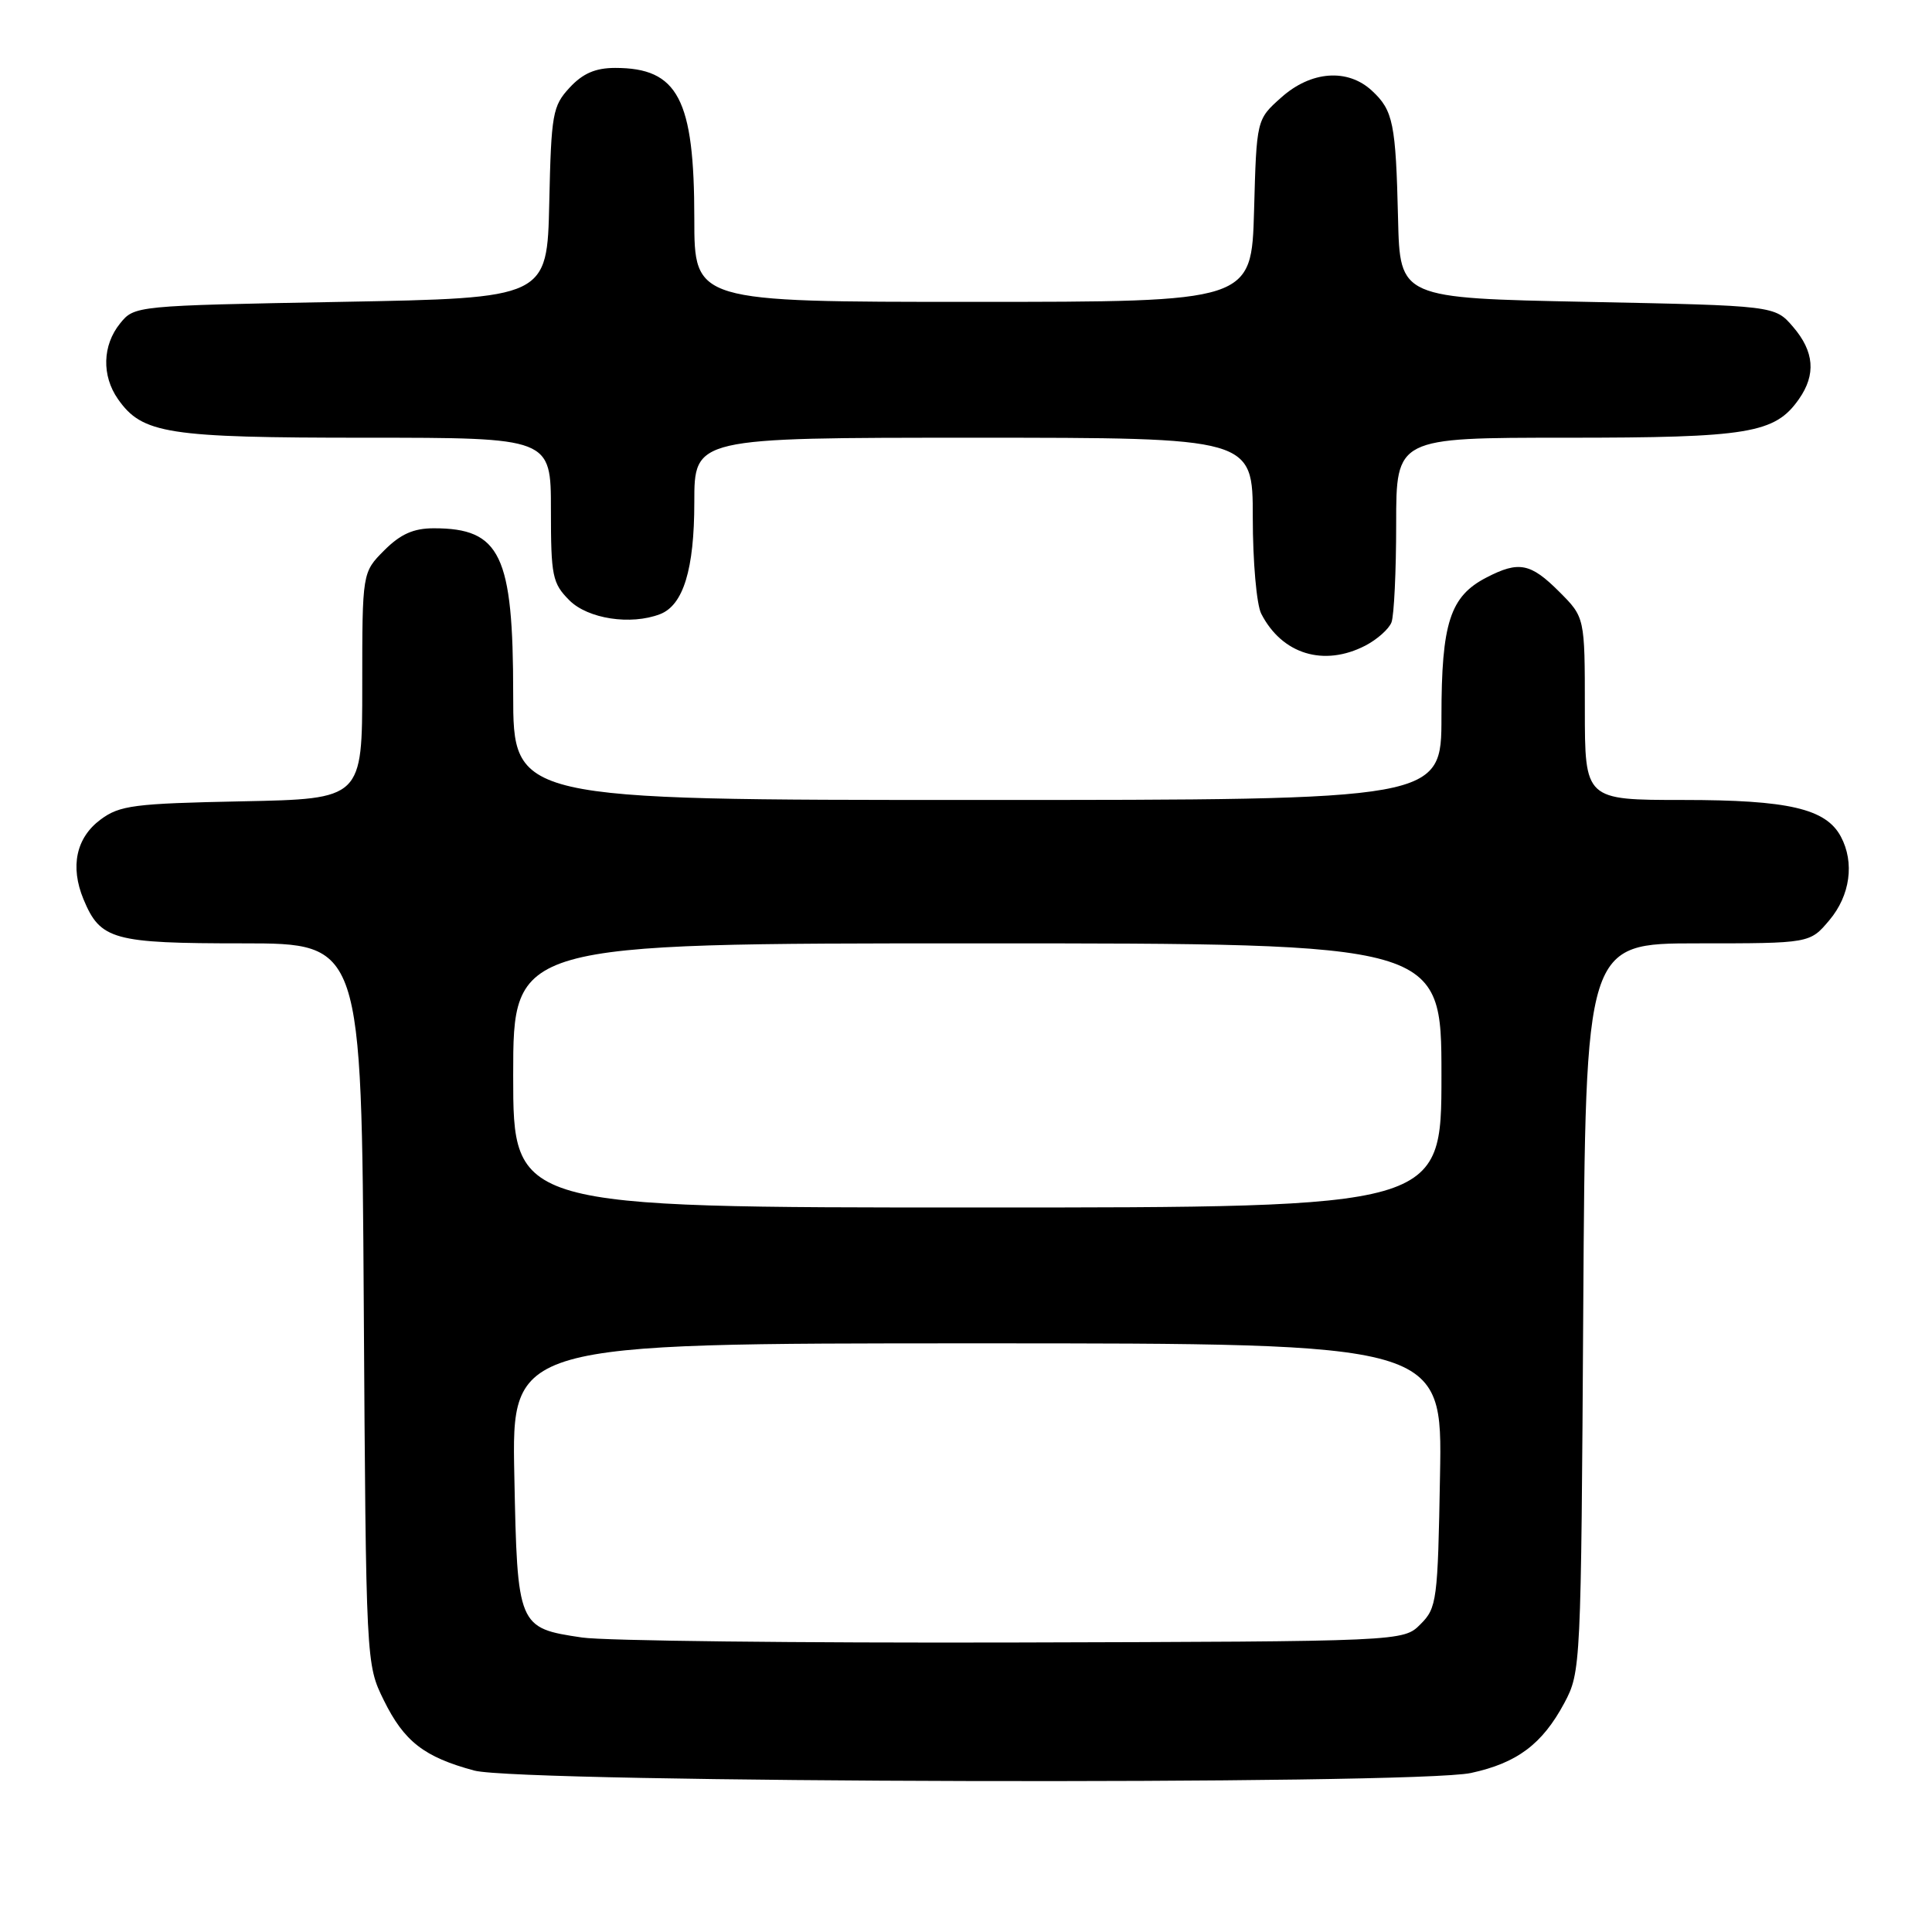 <?xml version="1.0" encoding="UTF-8" standalone="no"?>
<!DOCTYPE svg PUBLIC "-//W3C//DTD SVG 1.1//EN" "http://www.w3.org/Graphics/SVG/1.1/DTD/svg11.dtd" >
<svg xmlns="http://www.w3.org/2000/svg" xmlns:xlink="http://www.w3.org/1999/xlink" version="1.1" viewBox="0 0 256 256">
 <g >
 <path fill="currentColor"
d=" M 194.91 234.93 C 201.02 233.61 204.36 231.11 207.28 225.66 C 209.47 221.55 209.50 220.92 209.79 173.25 C 210.09 125.00 210.09 125.00 224.96 125.00 C 239.82 125.00 239.82 125.00 242.41 121.92 C 245.16 118.65 245.76 114.29 243.92 110.85 C 241.94 107.15 236.98 106.00 223.03 106.00 C 210.00 106.00 210.00 106.00 210.00 93.90 C 210.00 81.80 210.00 81.80 206.60 78.40 C 202.81 74.61 201.25 74.30 196.97 76.52 C 192.14 79.01 191.00 82.54 191.00 94.95 C 191.00 106.00 191.00 106.00 129.50 106.00 C 68.00 106.00 68.00 106.00 68.00 91.95 C 68.00 73.52 66.32 70.00 57.49 70.00 C 54.80 70.00 53.08 70.76 50.92 72.92 C 48.00 75.85 48.00 75.85 48.00 90.85 C 48.00 105.86 48.00 105.86 32.07 106.18 C 17.74 106.47 15.86 106.71 13.32 108.60 C 10.09 111.00 9.27 114.82 11.06 119.15 C 13.30 124.54 14.95 125.00 32.18 125.00 C 47.91 125.00 47.91 125.00 48.20 172.75 C 48.50 220.50 48.50 220.50 50.86 225.30 C 53.55 230.76 56.20 232.82 62.85 234.61 C 68.98 236.26 187.36 236.55 194.91 234.93 Z  M 180.93 85.54 C 182.48 84.73 184.04 83.35 184.38 82.46 C 184.72 81.56 185.00 75.70 185.00 69.42 C 185.00 58.00 185.00 58.00 207.53 58.00 C 231.73 58.00 235.19 57.43 238.37 52.88 C 240.65 49.63 240.40 46.58 237.59 43.31 C 235.18 40.50 235.18 40.50 210.34 40.00 C 185.50 39.50 185.50 39.50 185.25 29.00 C 184.95 16.35 184.61 14.64 181.80 12.03 C 178.58 9.03 173.71 9.39 169.77 12.92 C 166.50 15.83 166.50 15.83 166.17 27.92 C 165.83 40.00 165.83 40.00 128.92 40.00 C 92.00 40.00 92.00 40.00 92.00 28.97 C 92.00 13.11 89.84 9.00 81.52 9.00 C 78.91 9.00 77.23 9.72 75.48 11.61 C 73.22 14.05 73.04 15.08 72.78 26.86 C 72.50 39.50 72.50 39.50 45.16 40.00 C 17.91 40.50 17.81 40.51 15.91 42.86 C 13.57 45.75 13.46 49.78 15.63 52.88 C 18.86 57.49 22.14 58.00 48.47 58.00 C 73.00 58.00 73.00 58.00 73.00 67.55 C 73.00 76.35 73.19 77.28 75.45 79.55 C 77.91 82.00 83.57 82.87 87.46 81.38 C 90.54 80.19 92.00 75.45 92.00 66.55 C 92.00 58.00 92.00 58.00 129.00 58.00 C 166.00 58.00 166.00 58.00 166.00 68.57 C 166.00 74.38 166.50 80.11 167.12 81.32 C 169.87 86.69 175.42 88.39 180.93 85.54 Z  M 77.13 216.98 C 68.61 215.72 68.55 215.58 68.15 195.47 C 67.80 178.00 67.80 178.00 129.47 178.00 C 191.13 178.00 191.13 178.00 190.81 195.47 C 190.52 212.11 190.39 213.06 188.22 215.22 C 185.95 217.50 185.95 217.50 134.22 217.64 C 105.78 217.71 80.08 217.42 77.13 216.98 Z  M 68.00 142.50 C 68.00 125.00 68.00 125.00 129.50 125.00 C 191.00 125.00 191.00 125.00 191.00 142.50 C 191.00 160.00 191.00 160.00 129.50 160.00 C 68.00 160.00 68.00 160.00 68.00 142.50 Z "/>
</g>
</svg>